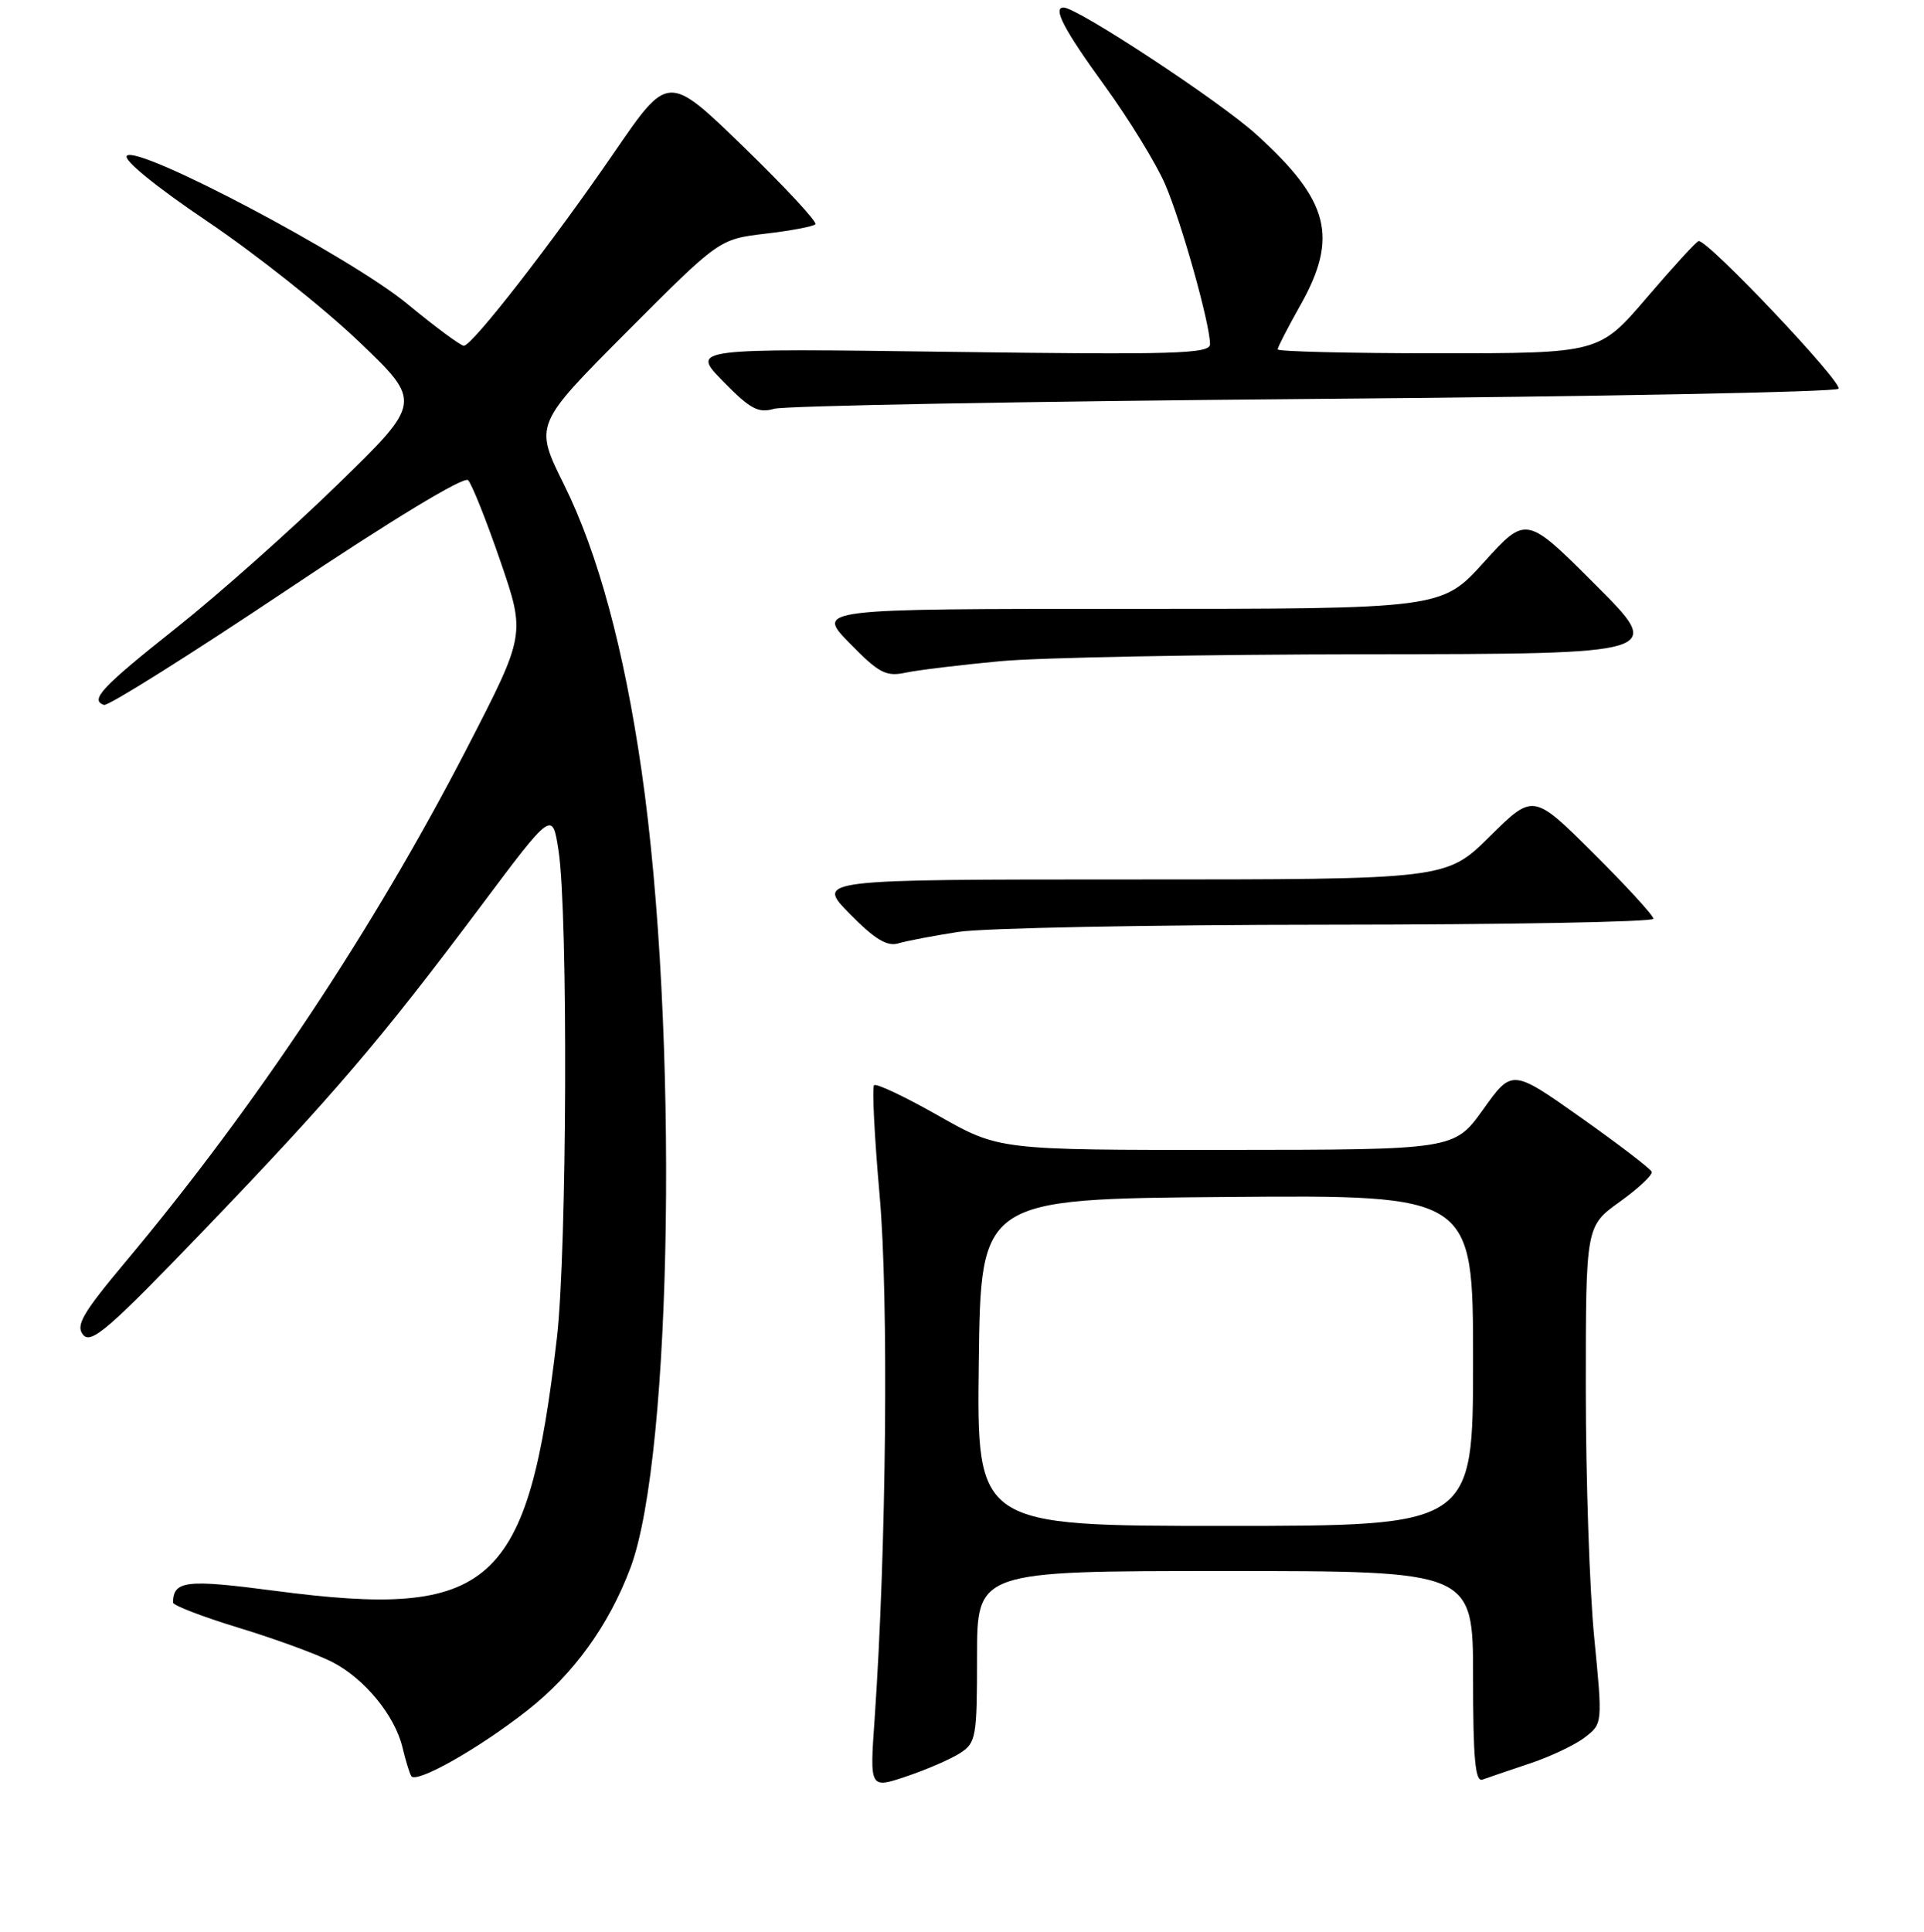 <?xml version="1.0" encoding="UTF-8" standalone="no"?>
<!DOCTYPE svg PUBLIC "-//W3C//DTD SVG 1.1//EN" "http://www.w3.org/Graphics/SVG/1.1/DTD/svg11.dtd" >
<svg xmlns="http://www.w3.org/2000/svg" xmlns:xlink="http://www.w3.org/1999/xlink" version="1.1" viewBox="0 0 256 257">
 <g >
 <path fill="currentColor"
d=" M 127.75 233.22 C 129.87 231.86 130.00 231.09 130.00 220.38 C 130.00 209.00 130.00 209.00 163.00 209.00 C 196.00 209.00 196.00 209.00 196.00 223.11 C 196.00 233.97 196.29 237.11 197.25 236.75 C 197.94 236.50 200.75 235.54 203.50 234.62 C 206.25 233.71 209.57 232.14 210.87 231.13 C 213.24 229.31 213.24 229.31 212.12 217.85 C 211.50 211.55 211.00 196.66 211.00 184.76 C 211.00 163.12 211.00 163.12 215.52 159.88 C 218.01 158.09 219.92 156.30 219.77 155.89 C 219.62 155.48 215.38 152.24 210.35 148.68 C 201.19 142.21 201.19 142.21 197.35 147.59 C 193.50 152.96 193.50 152.96 163.22 152.98 C 132.93 153.00 132.93 153.00 124.87 148.43 C 120.44 145.91 116.58 144.09 116.30 144.37 C 116.02 144.65 116.35 151.25 117.04 159.03 C 118.26 172.79 117.94 206.16 116.37 228.74 C 115.72 237.97 115.72 237.97 120.61 236.32 C 123.30 235.42 126.51 234.02 127.75 233.22 Z  M 70.16 227.55 C 76.32 222.72 81.03 216.20 83.89 208.56 C 89.51 193.54 90.30 136.69 85.36 102.51 C 83.03 86.36 79.55 73.55 75.06 64.50 C 71.09 56.50 71.09 56.50 83.39 44.16 C 95.69 31.82 95.69 31.82 101.83 31.09 C 105.20 30.70 108.20 30.13 108.49 29.84 C 108.78 29.55 104.49 24.93 98.96 19.56 C 88.91 9.81 88.91 9.81 81.81 20.15 C 73.50 32.27 62.83 45.99 61.72 46.00 C 61.30 46.00 57.92 43.50 54.22 40.45 C 46.65 34.19 18.36 19.24 16.88 20.72 C 16.35 21.25 20.72 24.82 27.60 29.46 C 34.00 33.78 43.05 40.95 47.71 45.40 C 56.19 53.50 56.19 53.50 44.85 64.53 C 38.61 70.60 28.98 79.15 23.46 83.53 C 13.53 91.41 11.91 93.14 13.84 93.78 C 14.39 93.96 25.30 87.10 38.10 78.54 C 52.07 69.19 61.73 63.33 62.28 63.88 C 62.78 64.38 64.70 69.20 66.56 74.60 C 69.93 84.41 69.93 84.41 62.17 99.46 C 49.76 123.50 34.05 147.15 16.77 167.79 C 10.97 174.72 10.03 176.33 11.07 177.59 C 12.13 178.86 14.53 176.78 27.18 163.61 C 44.34 145.74 50.59 138.42 63.89 120.67 C 73.50 107.83 73.50 107.83 74.32 113.17 C 75.60 121.54 75.45 166.36 74.10 178.00 C 70.24 211.18 65.49 215.44 36.54 211.63 C 24.76 210.08 23.08 210.27 23.02 213.19 C 23.01 213.57 26.94 215.08 31.75 216.55 C 36.56 218.01 42.16 220.06 44.19 221.10 C 48.49 223.29 52.54 228.22 53.56 232.50 C 53.95 234.15 54.47 235.85 54.71 236.27 C 55.32 237.36 63.66 232.66 70.16 227.55 Z  M 127.50 123.98 C 130.80 123.46 152.96 123.03 176.75 123.02 C 200.54 123.01 220.00 122.65 220.00 122.23 C 220.00 121.80 216.40 117.88 212.00 113.50 C 204.01 105.55 204.01 105.55 198.22 111.28 C 192.44 117.00 192.44 117.00 150.51 117.00 C 108.58 117.00 108.58 117.00 113.04 121.55 C 116.35 124.92 118.02 125.94 119.50 125.51 C 120.60 125.18 124.20 124.49 127.50 123.98 Z  M 133.00 87.97 C 138.22 87.47 160.27 87.06 181.99 87.04 C 221.49 87.00 221.49 87.00 212.28 77.79 C 203.07 68.58 203.07 68.58 197.45 74.79 C 191.83 81.00 191.83 81.00 150.21 81.00 C 108.58 81.00 108.58 81.00 113.04 85.56 C 116.94 89.55 117.88 90.05 120.50 89.49 C 122.15 89.14 127.78 88.46 133.00 87.97 Z  M 174.67 53.07 C 212.71 52.76 244.19 52.15 244.62 51.72 C 245.32 51.01 227.25 31.91 226.02 32.07 C 225.73 32.10 222.64 35.48 219.14 39.57 C 212.78 47.00 212.78 47.00 191.39 47.00 C 179.63 47.00 170.00 46.77 170.00 46.48 C 170.00 46.20 171.35 43.58 173.00 40.65 C 178.14 31.54 176.89 26.69 167.13 17.86 C 162.25 13.44 143.34 1.00 141.51 1.00 C 140.03 1.00 141.59 3.98 146.93 11.33 C 150.19 15.82 153.83 21.75 155.02 24.50 C 157.20 29.56 161.00 43.08 161.00 45.79 C 161.00 47.07 156.43 47.21 126.46 46.81 C 91.92 46.34 91.92 46.34 96.21 50.73 C 99.82 54.42 100.90 55.00 103.00 54.38 C 104.38 53.98 136.63 53.39 174.67 53.07 Z  M 130.23 181.25 C 130.50 159.50 130.50 159.50 163.25 159.24 C 196.00 158.97 196.00 158.97 196.00 180.99 C 196.00 203.00 196.00 203.00 162.98 203.00 C 129.96 203.00 129.96 203.00 130.23 181.25 Z "/>
</g>
</svg>